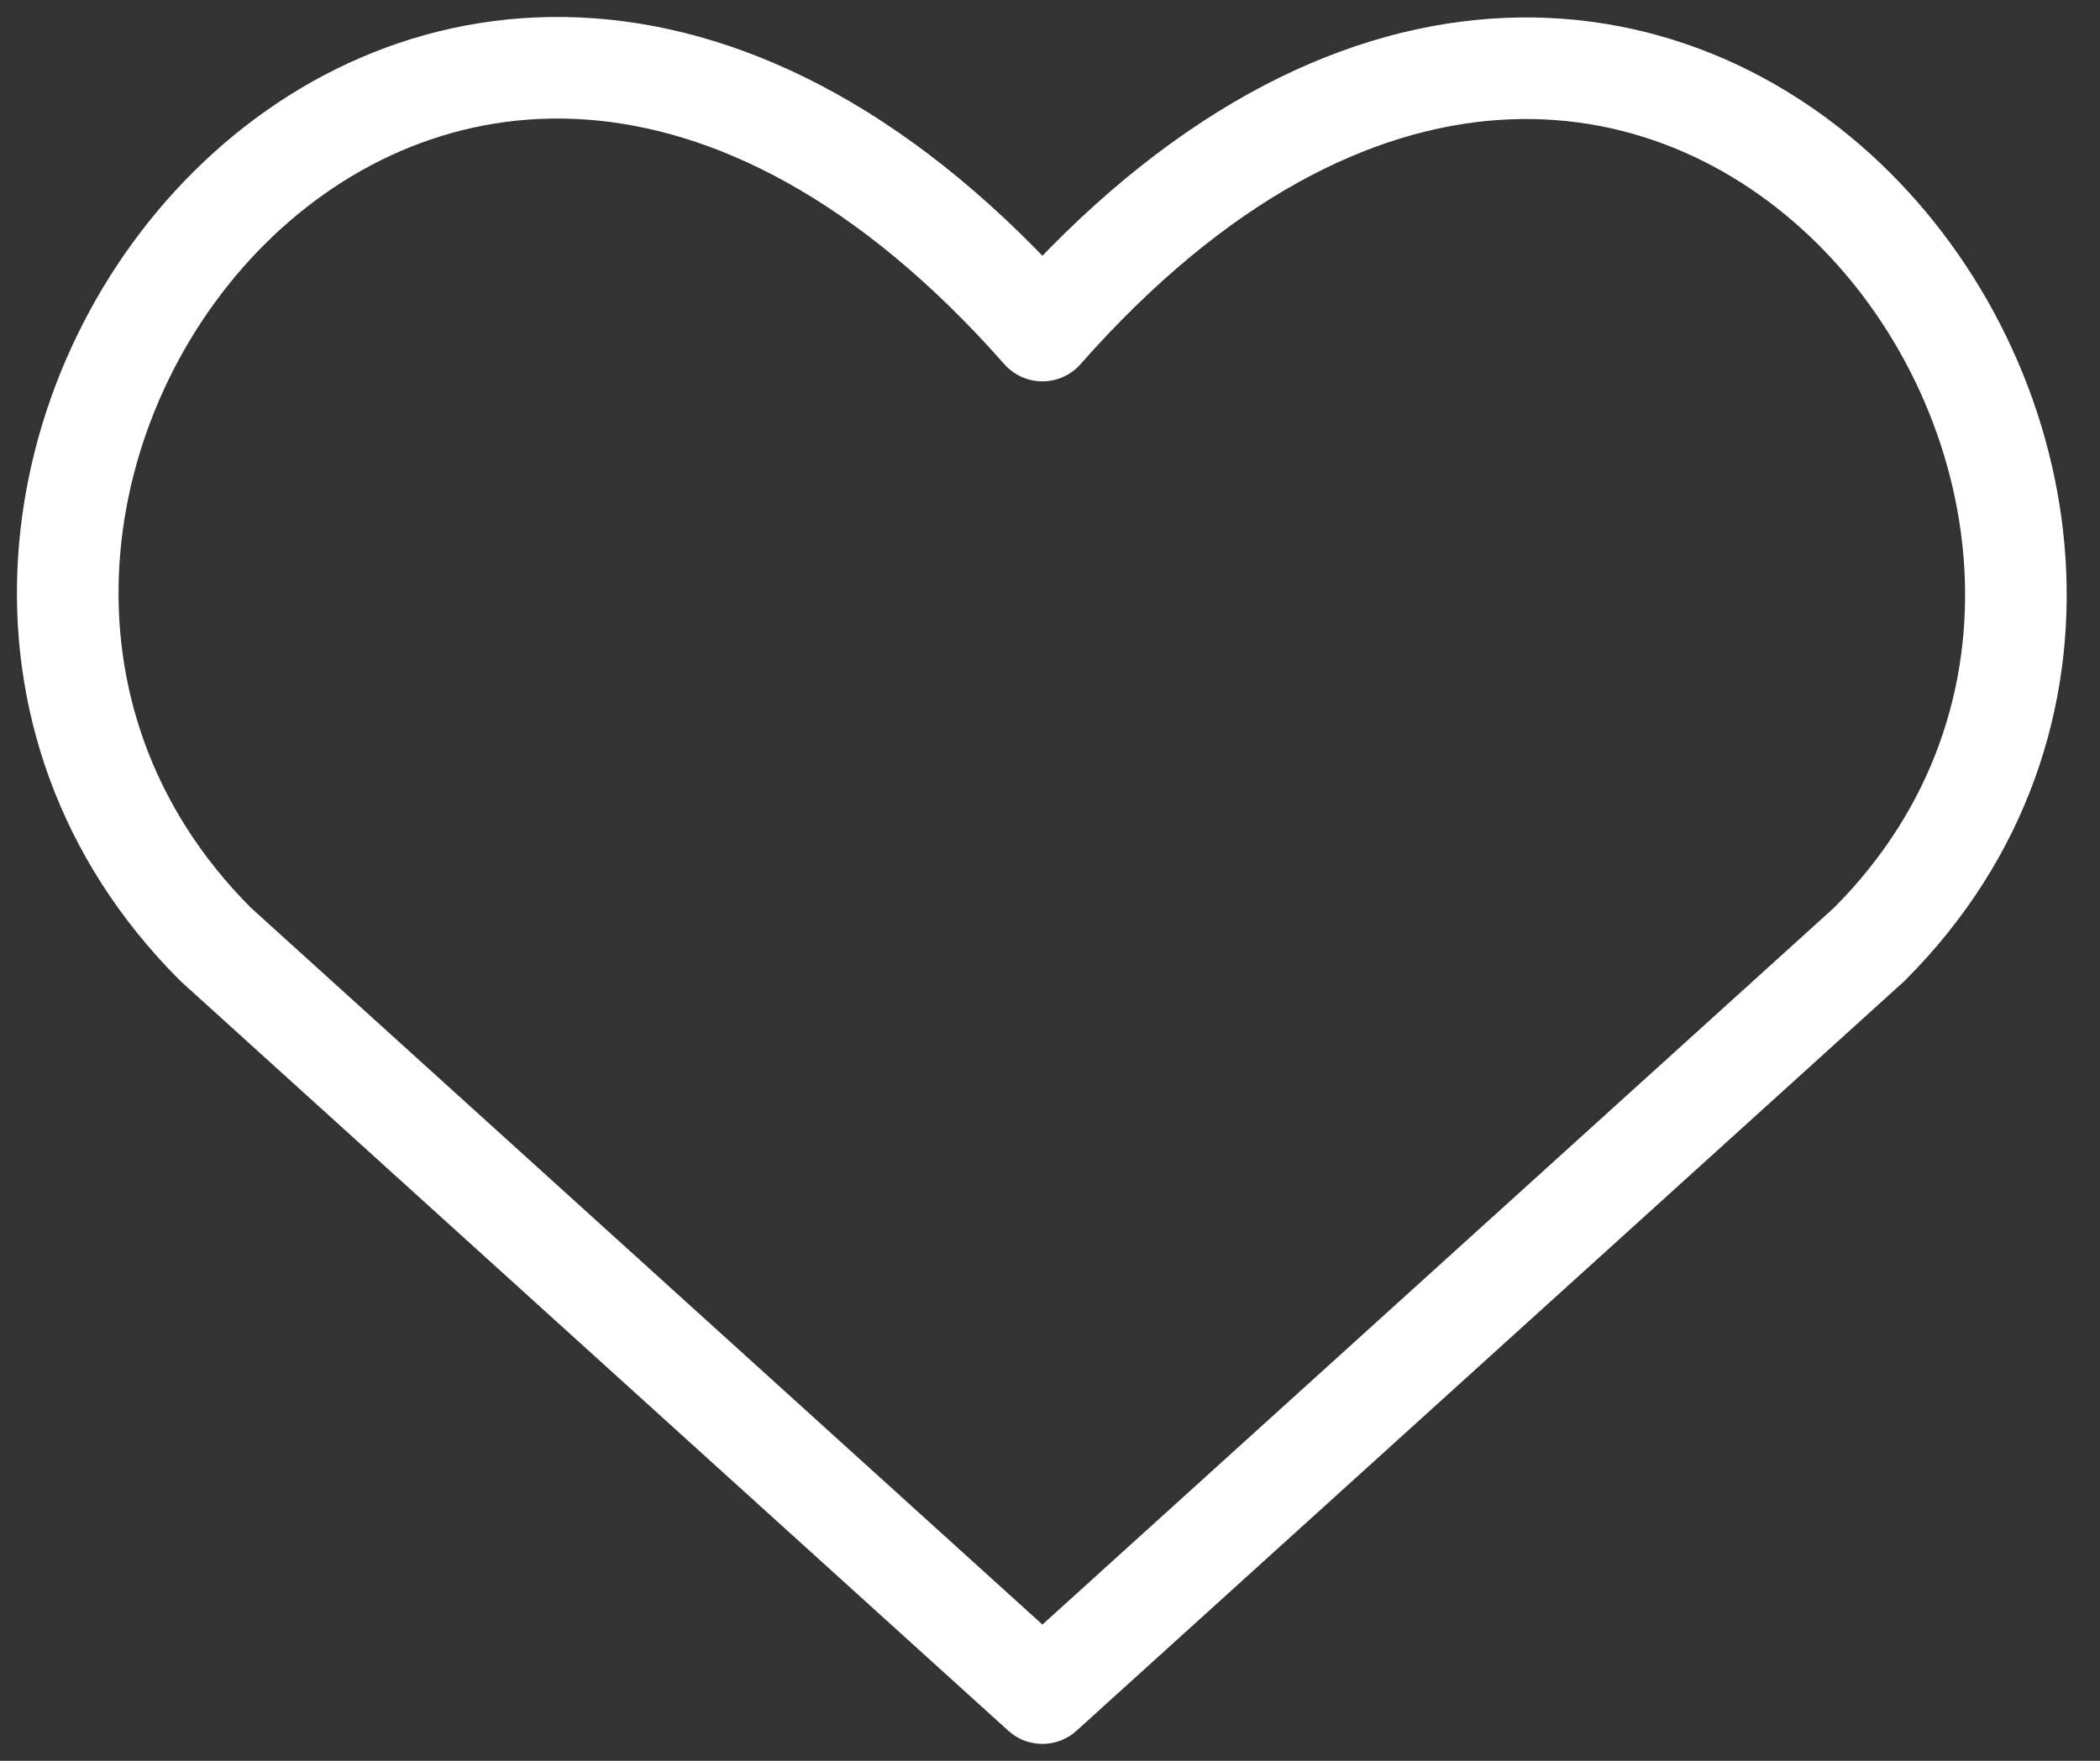 <svg width="31" height="26" viewBox="0 0 31 26" fill="none" xmlns="http://www.w3.org/2000/svg">
<rect x="0" y="0" width="31" height="26" fill="#333333" stroke="none"/>
<path d="M15.388 25L3.184 13.945C-3.449 7.313 6.301 -5.422 15.388 4.881C24.475 -5.422 34.181 7.357 27.593 13.945L15.388 25Z" stroke="white" stroke-width="1.5" stroke-linecap="round" stroke-linejoin="round"/>
</svg>
